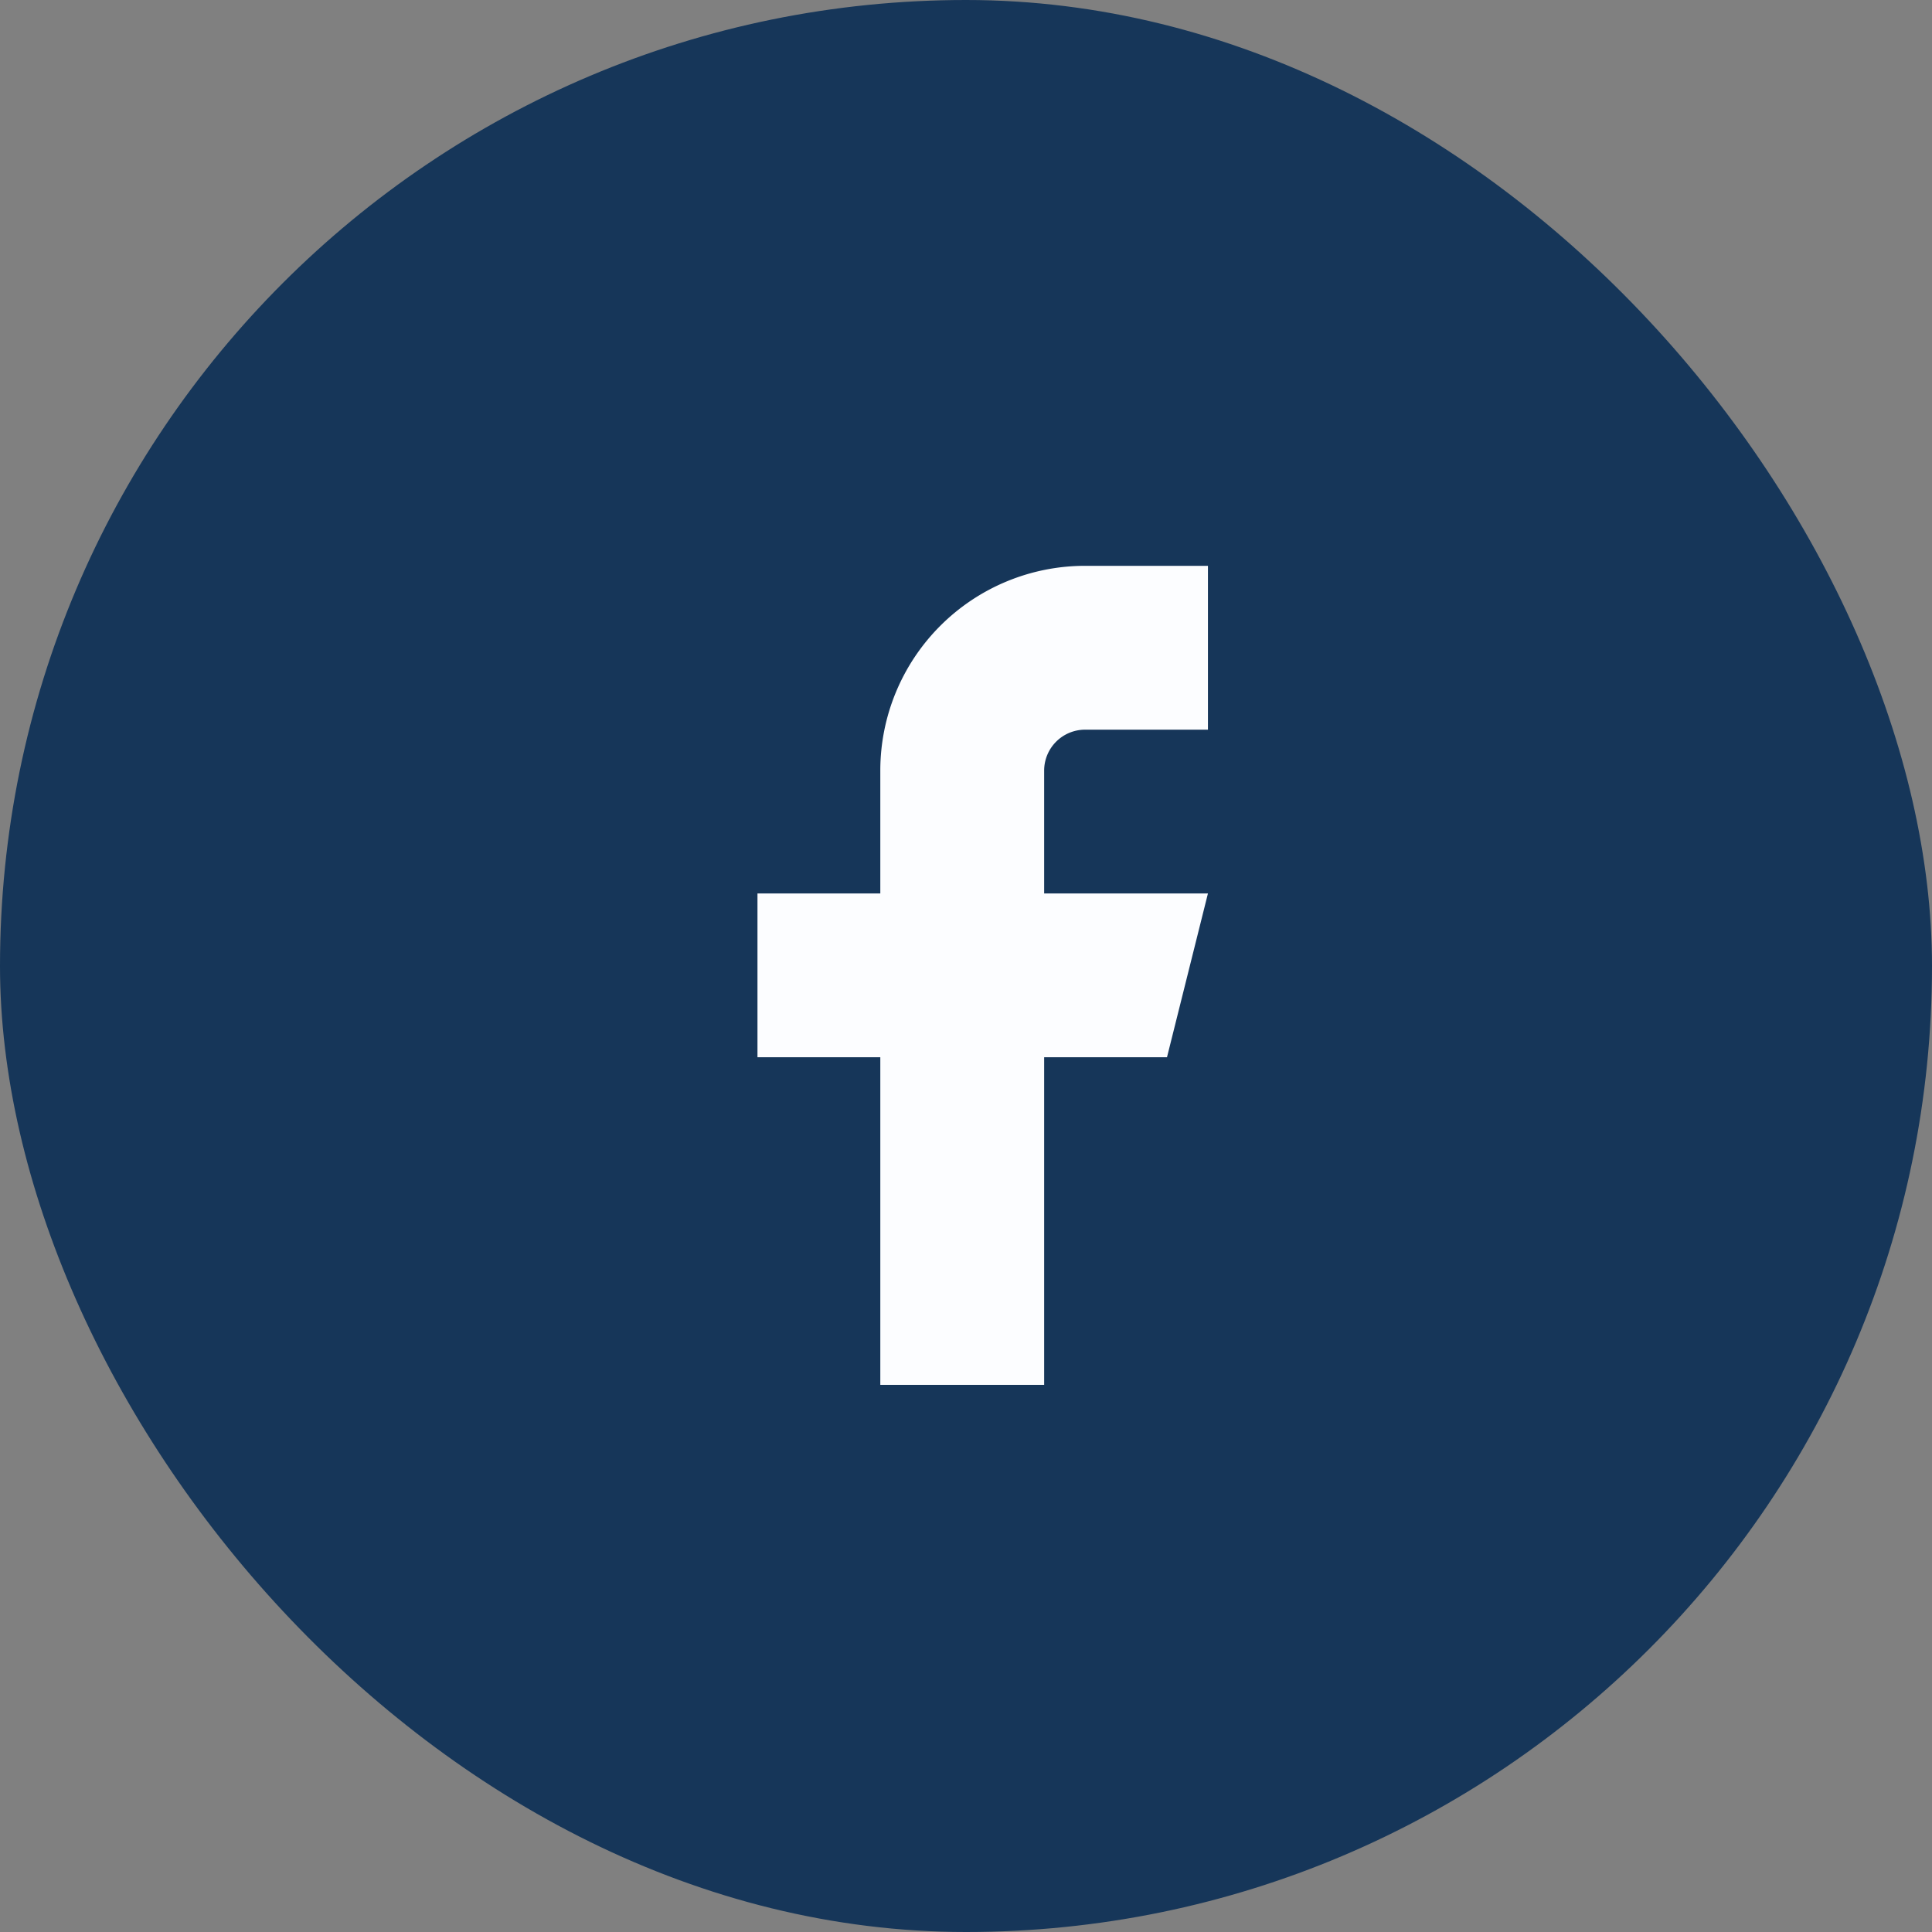 <svg xmlns="http://www.w3.org/2000/svg" width="31" height="31" viewBox="0 0 31 31">
  <rect x="0" y="0" width="31" height="31" fill="#808080" stroke="none"/>
  <g id="Circle_Button_SIZE_MEDIUM_STATE_DEFAULT_STYLE_STYLE3_" data-name="Circle Button [SIZE=MEDIUM][STATE=DEFAULT][STYLE=STYLE3]" transform="translate(0 0)">
    <rect id="Area_SIZE:MEDIUM_STATE:DEFAULT_STYLE:STYLE3_" data-name="Area [SIZE:MEDIUM][STATE:DEFAULT][STYLE:STYLE3]" width="31" height="31" rx="15.5" transform="translate(0 0)" fill="#163659"/>
    <g id="Icon_ICON_feather_facebook_SIZE_MEDIUM_STATE_DEFAULT_STYLE_STYLE3_" data-name="Icon [ICON=feather/facebook][SIZE=MEDIUM][STATE=DEFAULT][STYLE=STYLE3]" transform="translate(9.35 8.883)">
      <rect id="Area_ICON:feather_facebook_SIZE:MEDIUM_STATE:DEFAULT_STYLE:STYLE3_" data-name="Area [ICON:feather/facebook][SIZE:MEDIUM][STATE:DEFAULT][STYLE:STYLE3]" width="13" height="13" transform="translate(-0.35 0.118)" fill="#fcfdff" opacity="0"/>
      <g id="Icon" transform="translate(2.804 0.196)">
        <path id="ad277640-953e-41b2-be54-ab2d1876c808" d="M14.228,2H12.257A3.286,3.286,0,0,0,8.971,5.286V7.257H7V9.885H8.971v5.257H11.6V9.885h1.971l.657-2.628H11.6V5.286a.657.657,0,0,1,.657-.657h1.971Z" transform="translate(-7 -2)" fill="#fcfdff"/>
      </g>
    </g>
  </g>
</svg>
